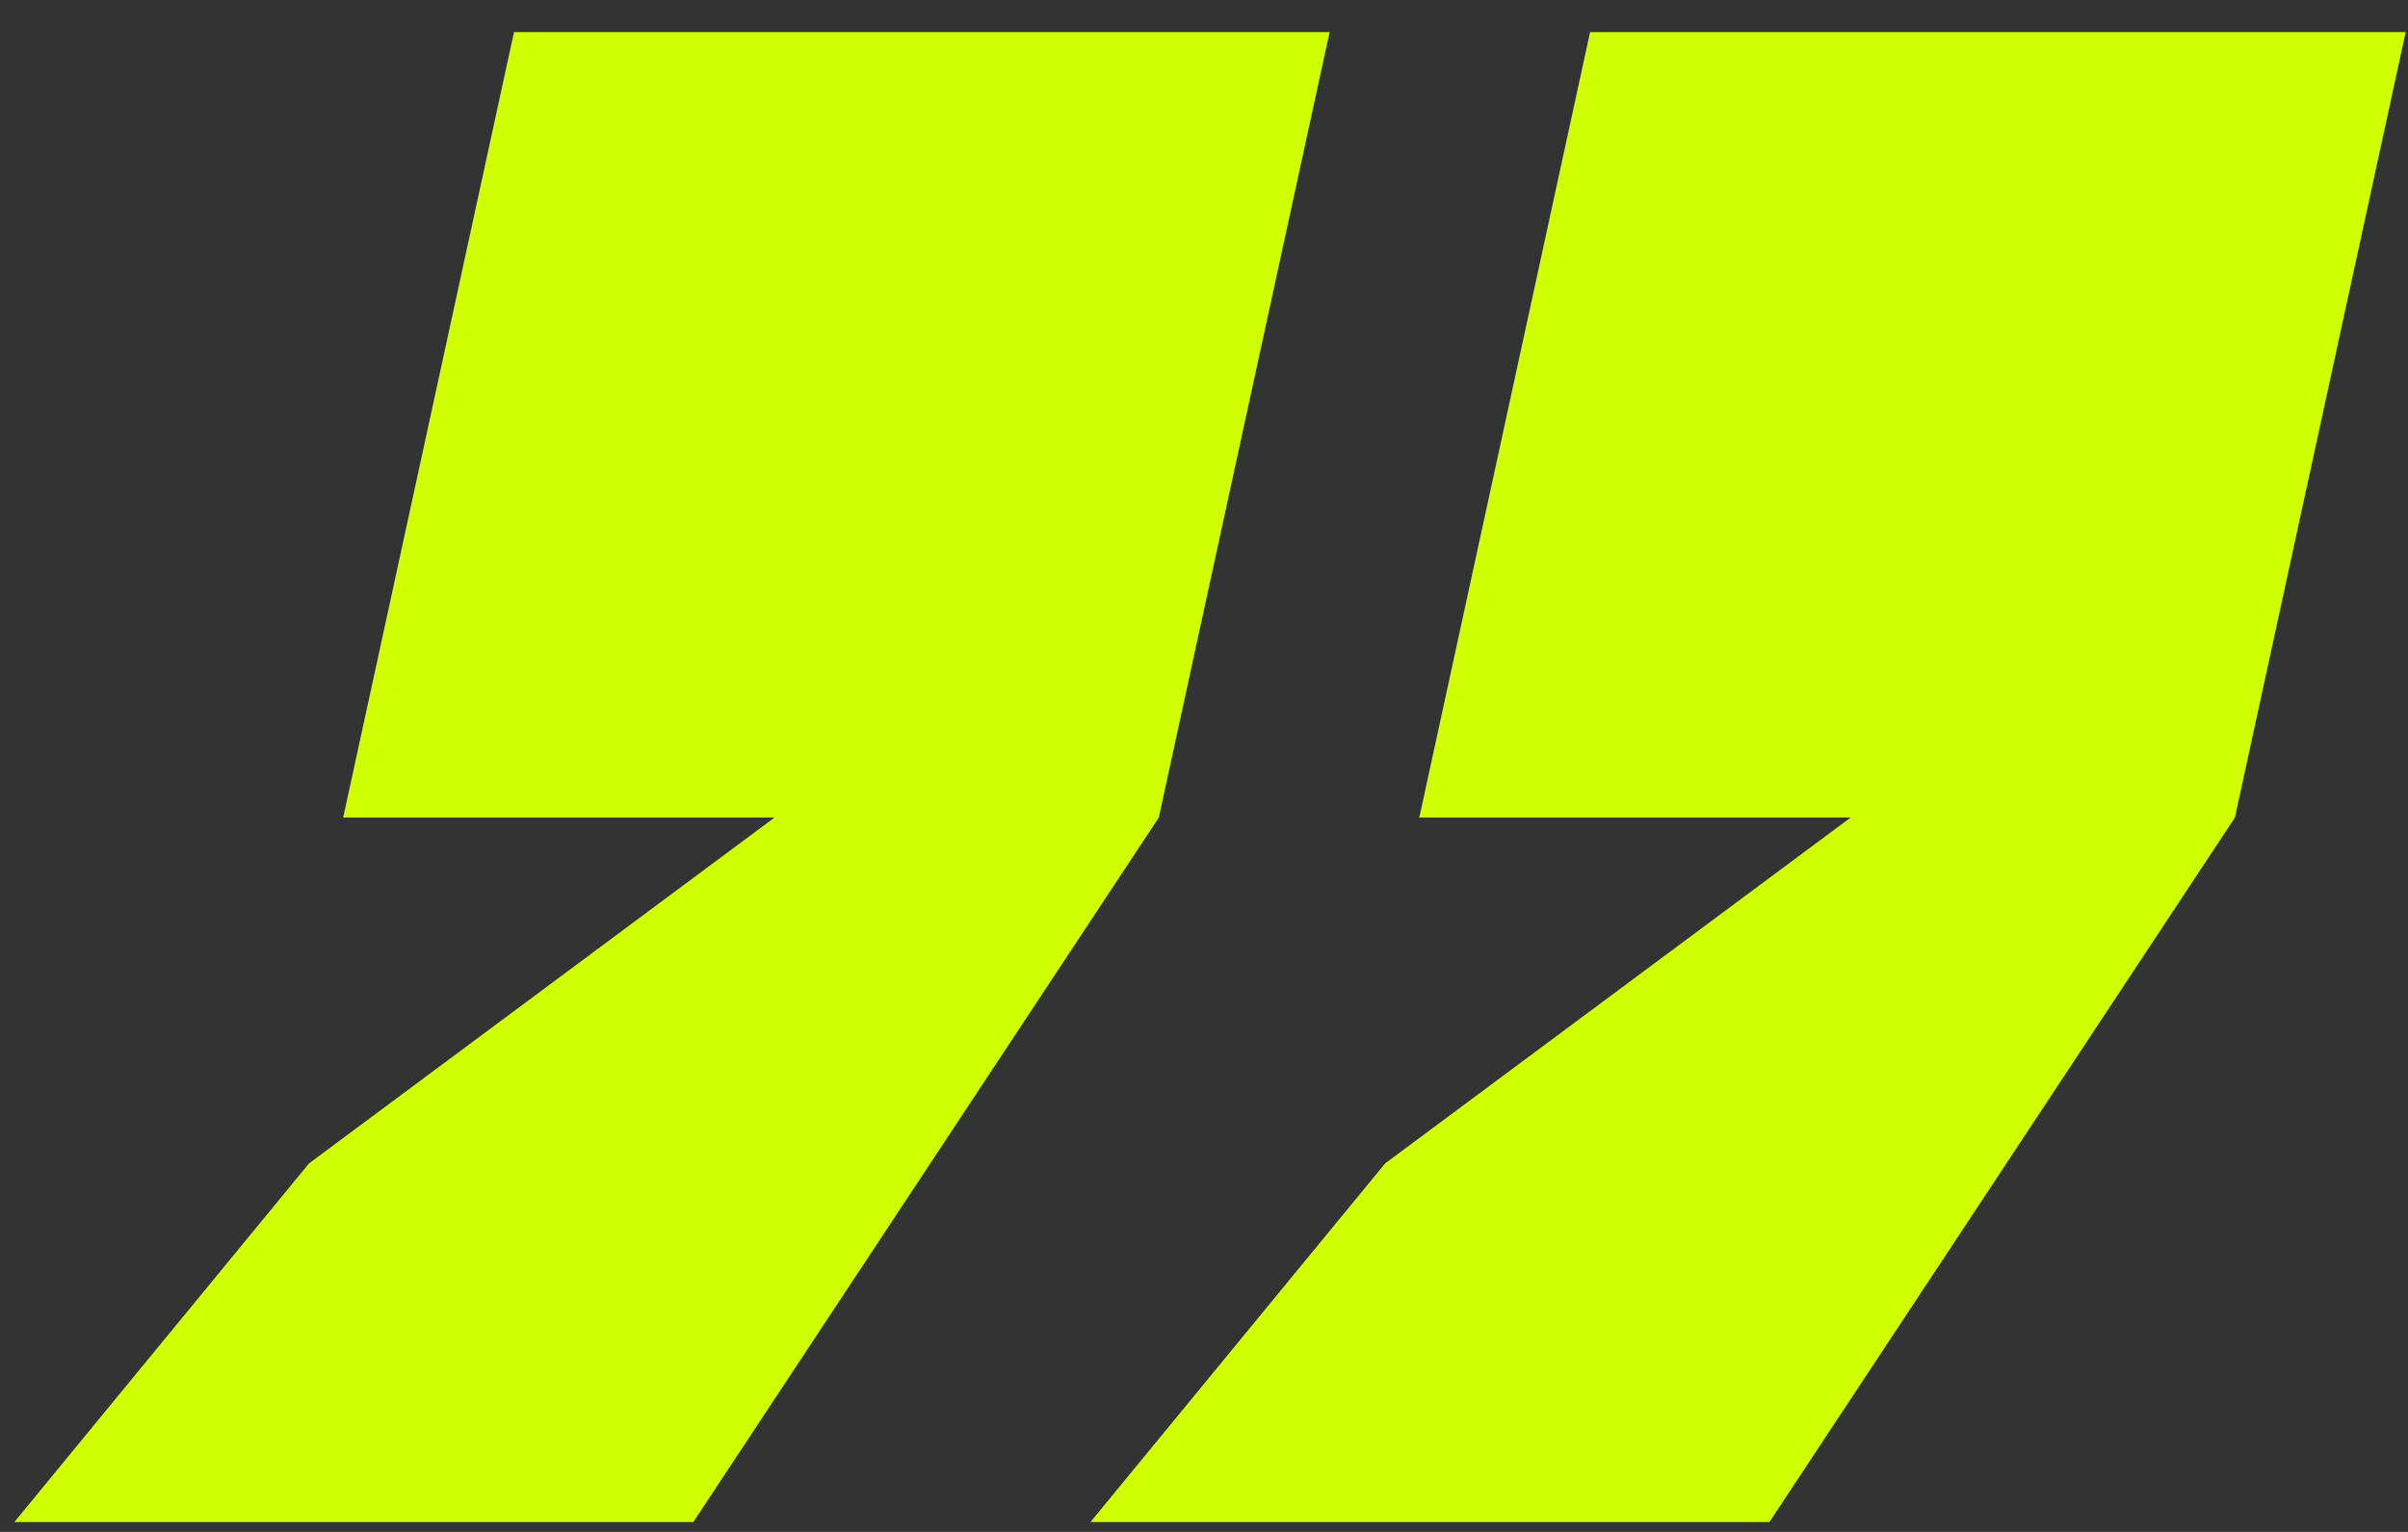 <svg width="55" height="35" viewBox="0 0 55 35" fill="none" xmlns="http://www.w3.org/2000/svg">
<rect x="0" y="0" width="55" height="35" fill="#333333" stroke="none"/>
<path d="M32.417 18.68L36.318 0.734L54.947 0.734L51.046 18.68L40.415 34.774H24.907L31.637 26.581L42.268 18.68H32.417ZM7.838 18.68L11.74 0.734L30.369 0.734L26.467 18.68L15.836 34.774H0.328L7.058 26.581L17.689 18.68H7.838Z" fill="#CFFF00"/>
</svg>
